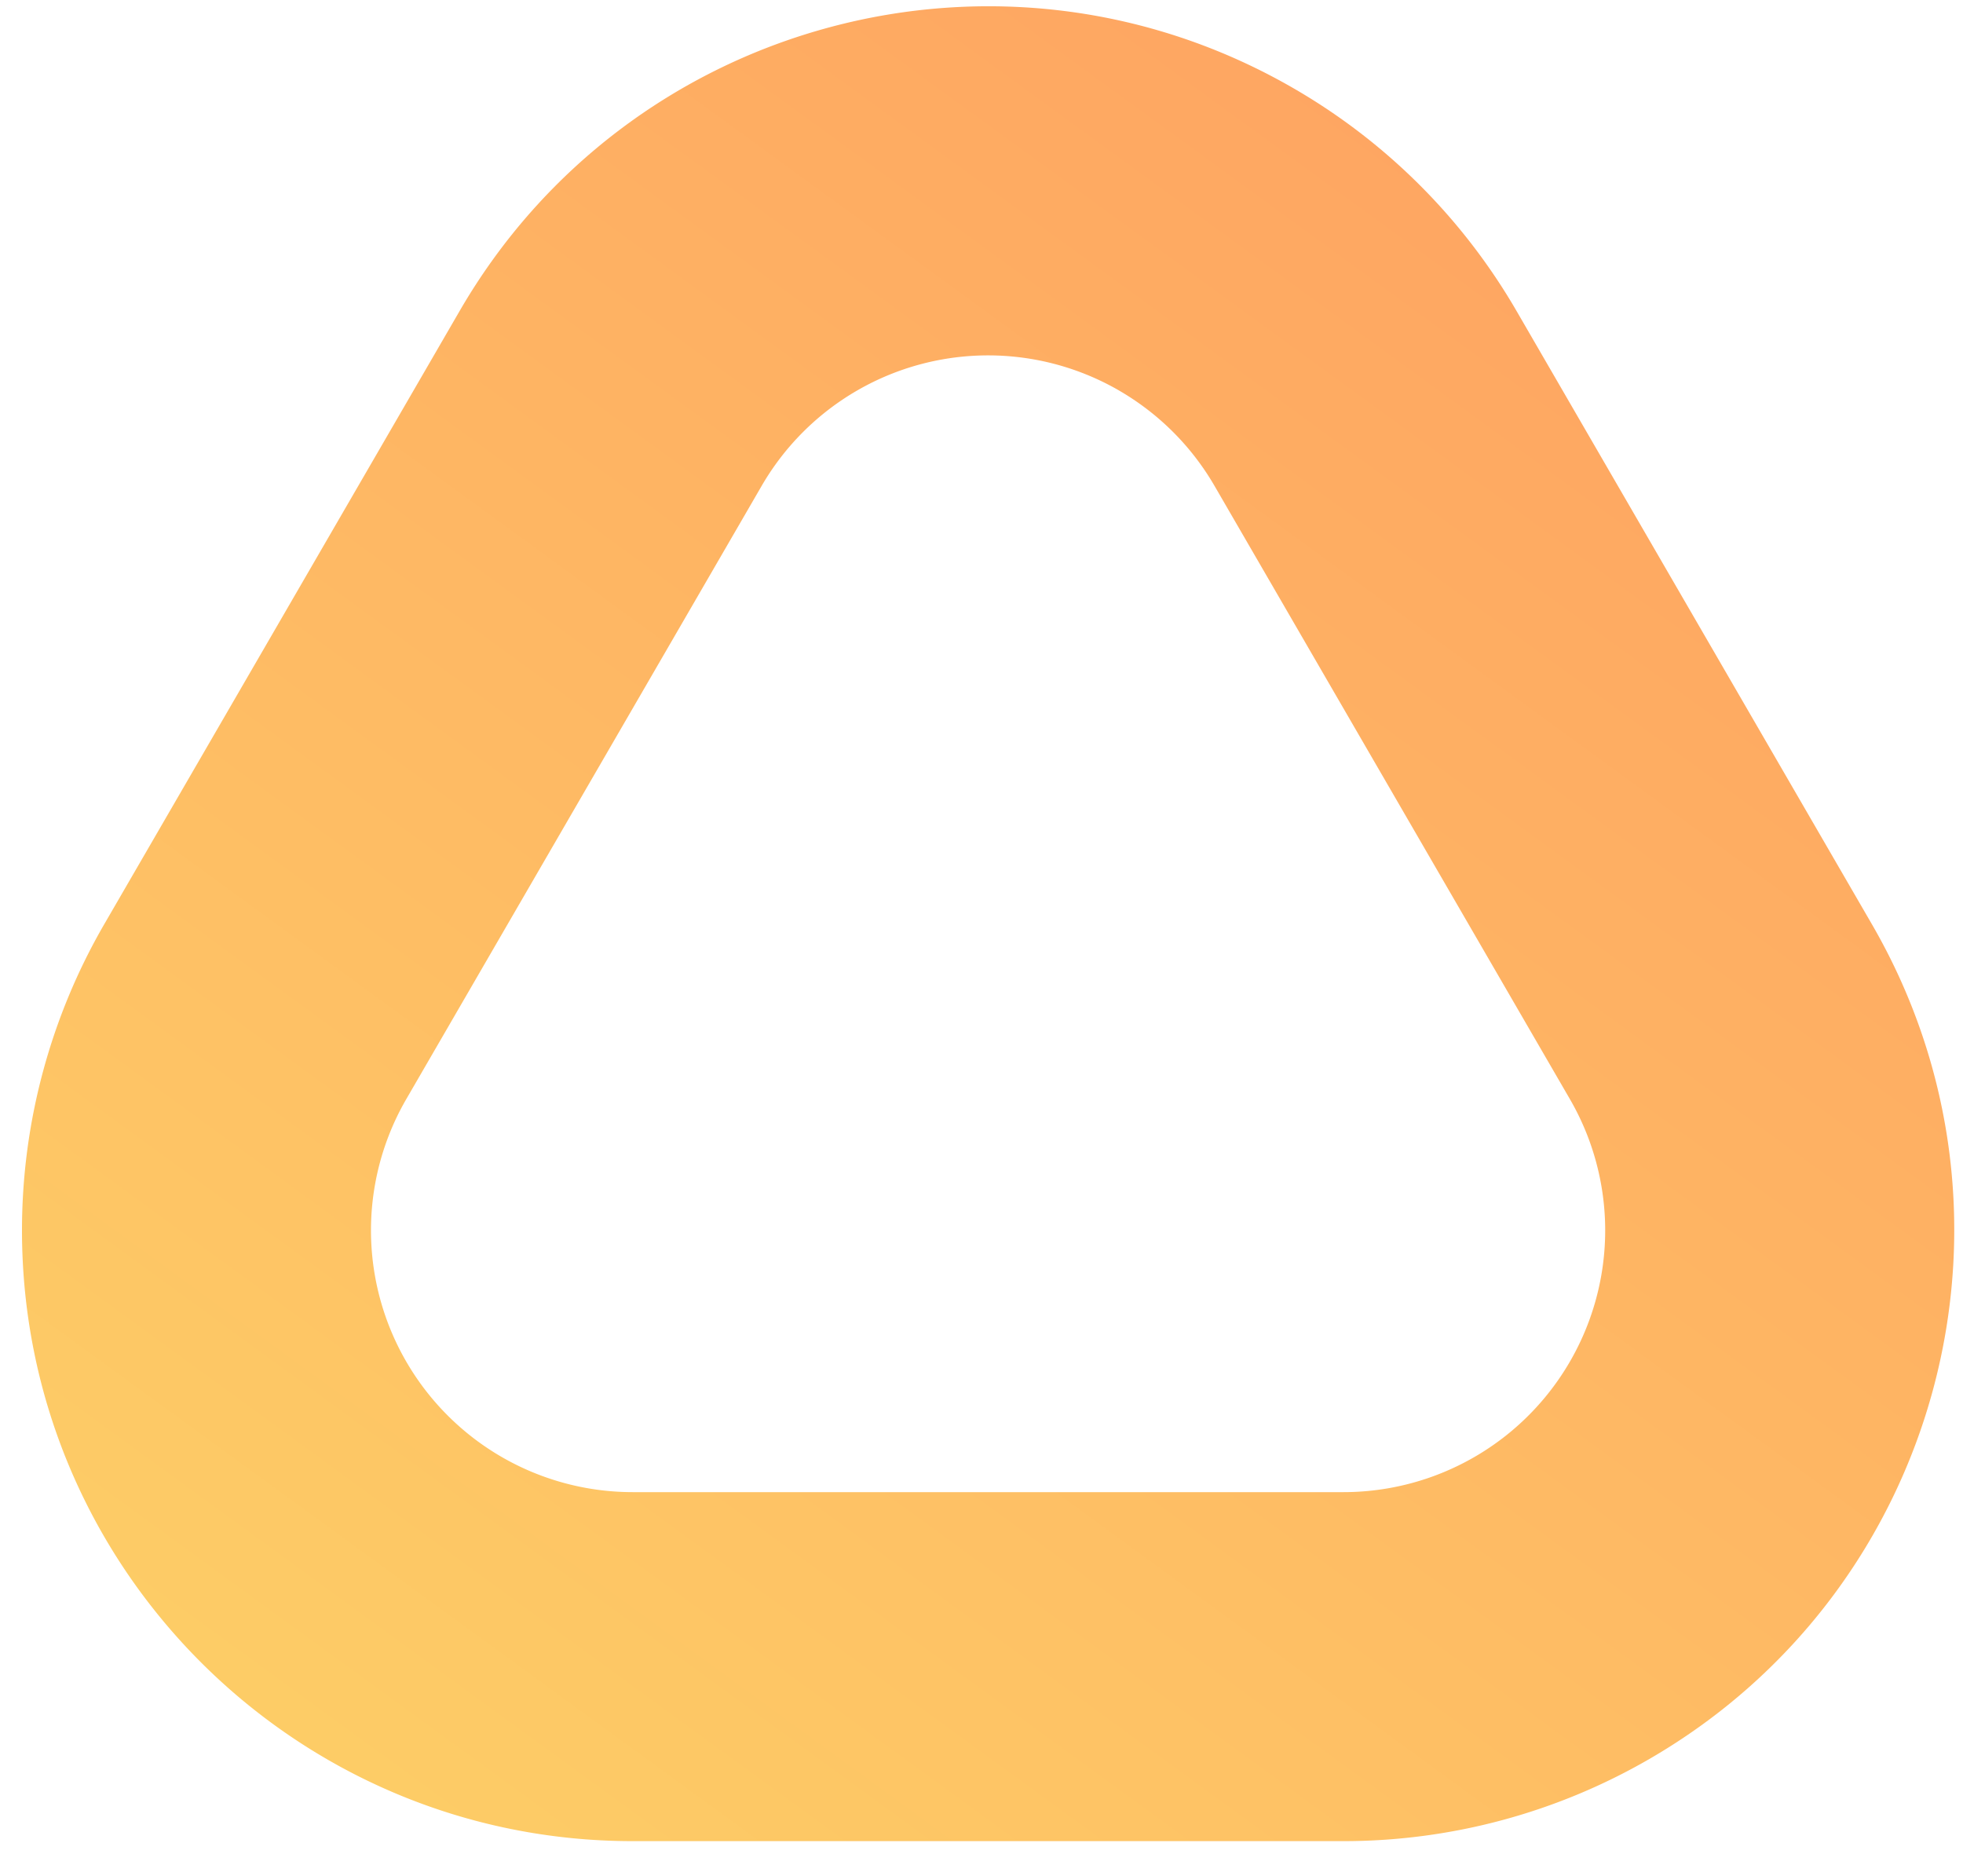 <svg width="45" height="43" viewBox="0 0 45 43" xmlns="http://www.w3.org/2000/svg"><title>Rectangle 15</title><defs><linearGradient x1="-21.573%" y1="128.581%" x2="136.889%" y2="-72.693%" id="a"><stop stop-color="#FDDF68" offset="0%"/><stop stop-color="#FF7C5D" offset="100%"/></linearGradient></defs><path d="M653.66 104.955a6 6 0 0 0-8.2 2.183l-8.147 14.057a6 6 0 0 0 5.191 9.008h16.293a6 6 0 0 0 5.192-9.008l-8.147-14.057a6 6 0 0 0-2.183-2.183zm17.25 12.228c3.877 6.69 1.597 15.256-5.093 19.133a14 14 0 0 1-7.02 1.887h-16.293c-7.732 0-14-6.268-14-14a14 14 0 0 1 1.887-7.02l8.147-14.057c3.877-6.69 12.443-8.97 19.133-5.092a14 14 0 0 1 5.093 5.092l8.146 14.057z" transform="translate(-628 -96)" fill-rule="nonzero" fill="url(#a)"/></svg>